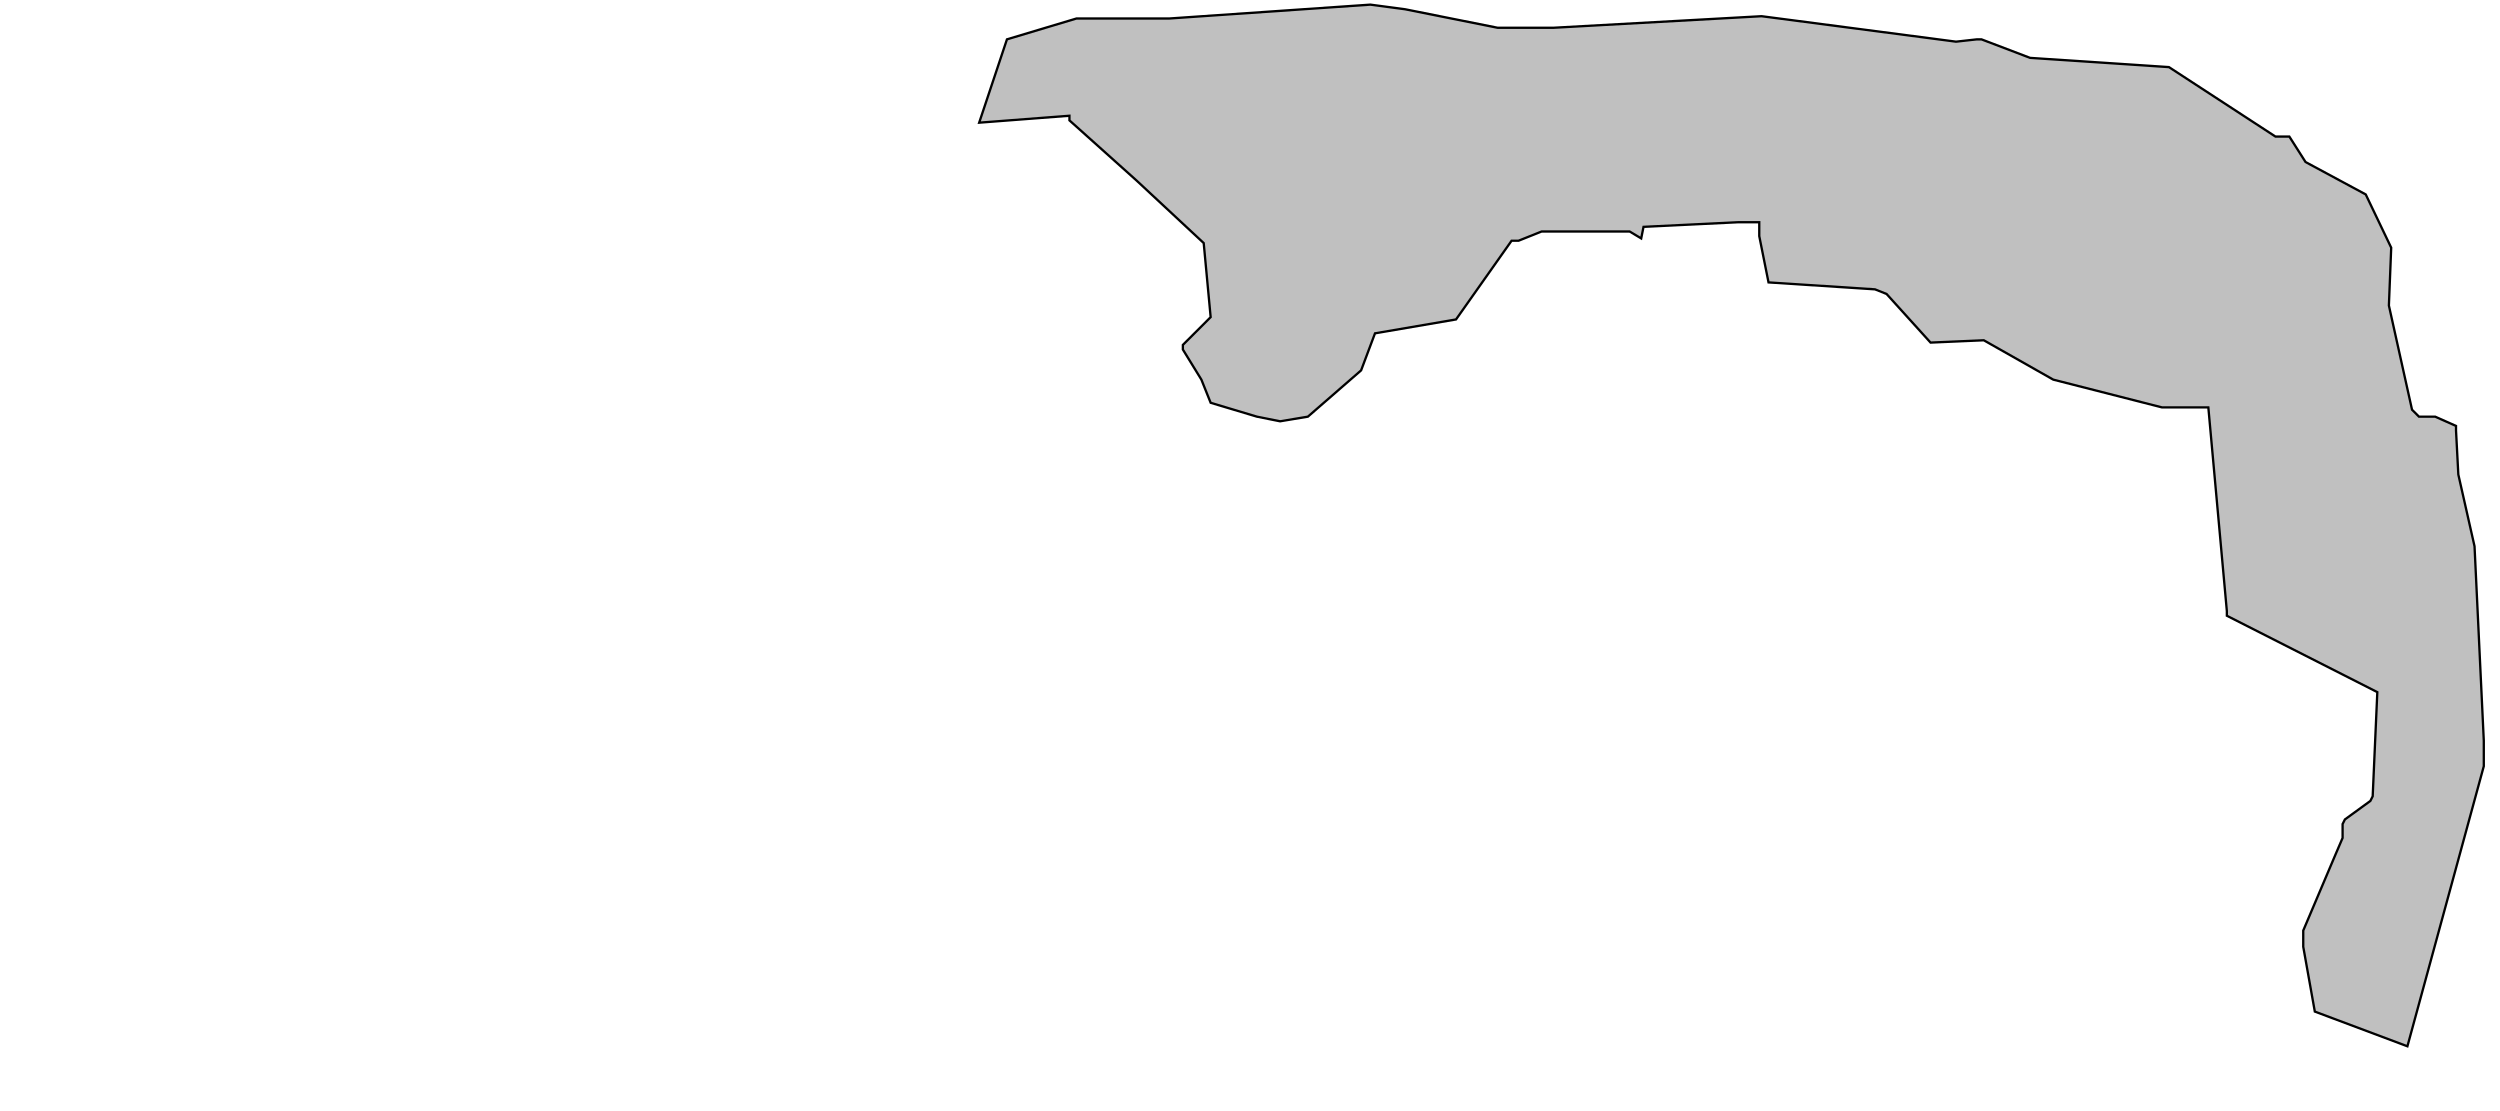 <svg xmlns="http://www.w3.org/2000/svg" xmlns:xlink="http://www.w3.org/1999/xlink" width="1080px" height="480px" old_viewBox="0 0 1080 480" preserveAspectRatio="xMidYMid meet" ><rect id="svgEditorBackground" x="0" y="0" old_width="1080" old_height="480" style="fill: none; stroke: none;"/><polygon stroke="black" id="e3_polygon" style="stroke-width: 1px;" points="435 17 423 53 462 50 462 52 491 78 520 105 523 137 511 149 511 151 519 164 523 174 543 180 553 182 565 180 588 160 594 144 629 138 653 104 656 104 666 100 704 100 709 103 710 98 751 96 760 96 760 102 764 122 810 125 815 127 834 148 857 147 887 164 934 176 954 176 962 264 962 266 1027 299 1025 344 1024 346 1013 354 1012 356 1012 362 1009 369 995 402 995 409 1000 437 1008 440 1040 452 1073 331 1073 323 1073 320 1069 236 1062 205 1061 186 1061 184 1052 180 1045 180 1042 177 1032 132 1033 107 1022 84 996 70 989 59 983 59 937 29 877 25 856 17 854 17 845 18 761 7 671 12 647 12 607 4 592 2 505 8 465 8" fill="silver"/></svg>